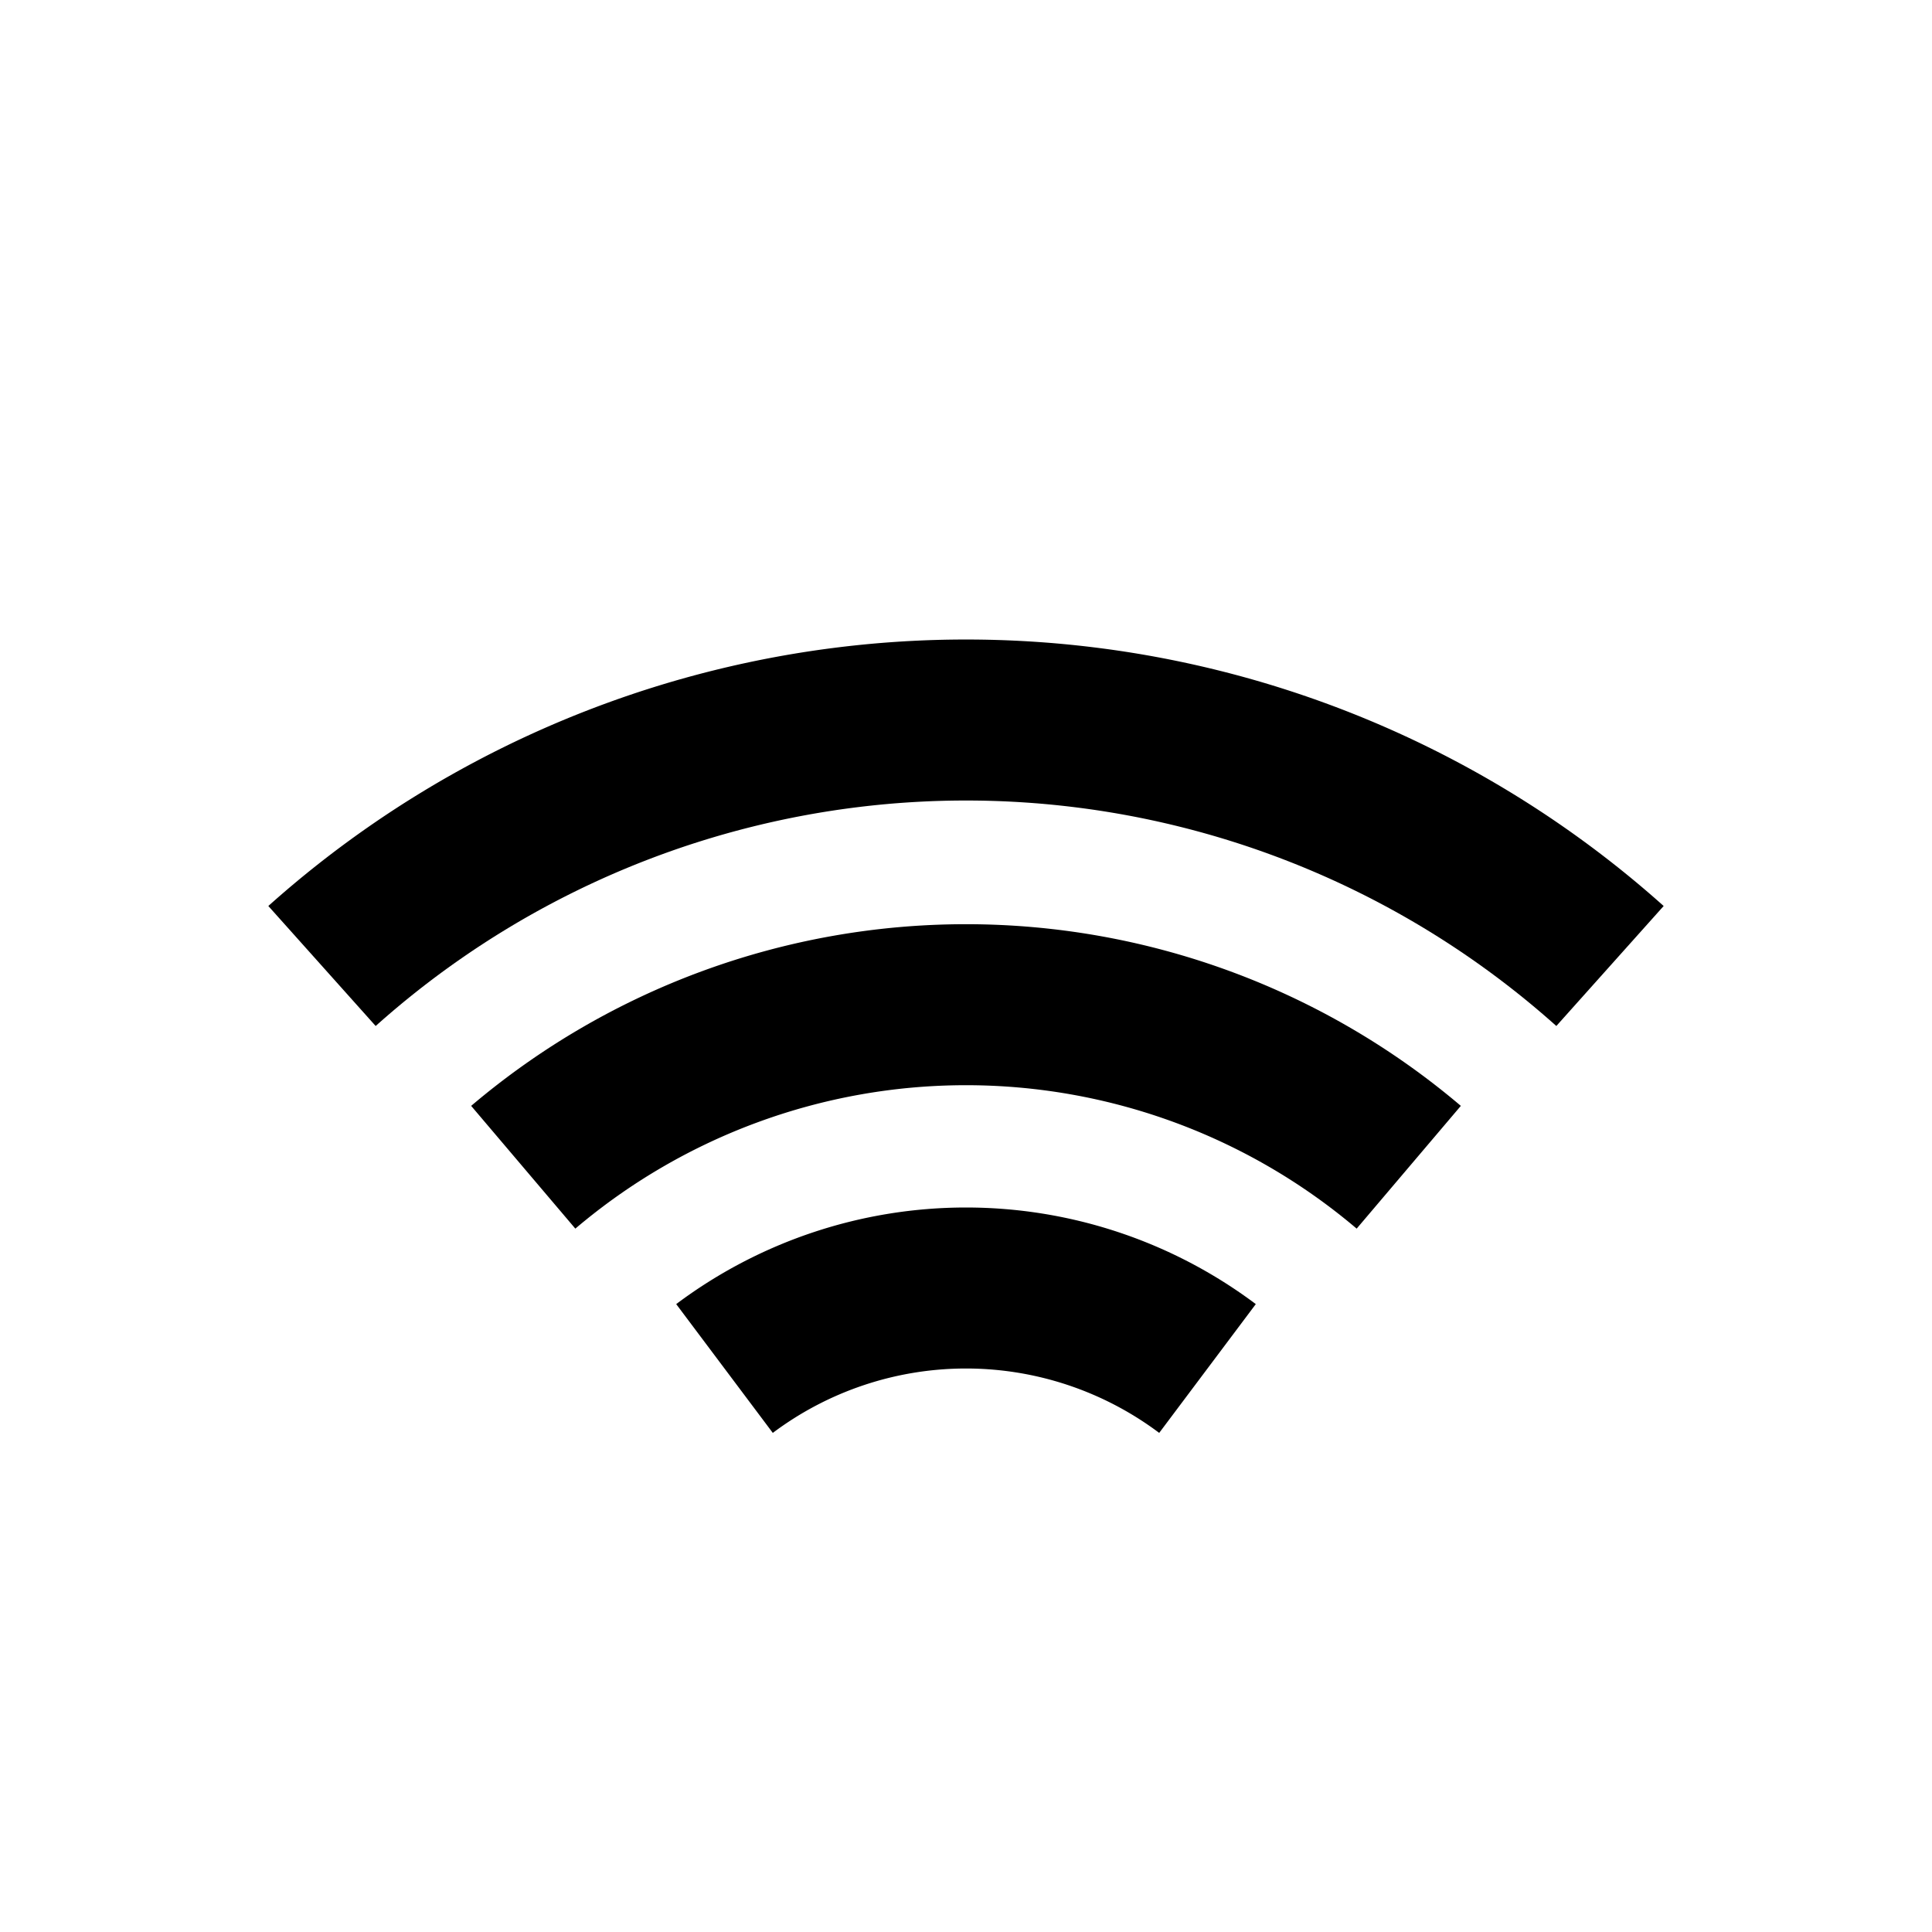 <?xml version="1.0" encoding="utf-8"?>
<svg viewBox="0 0 24 24" fill="none" xmlns="http://www.w3.org/2000/svg">
  <path d="M4 12a12 12 0 0 1 16 0" stroke="black" stroke-width="2" fill="none"></path>
  <path d="M6.5 14.5a8.5 8.5 0 0 1 11 0" stroke="black" stroke-width="2" fill="none"></path>
  <path d="M9 17a5 5 0 0 1 6 0" stroke="black" stroke-width="2" fill="none"></path>
</svg>
